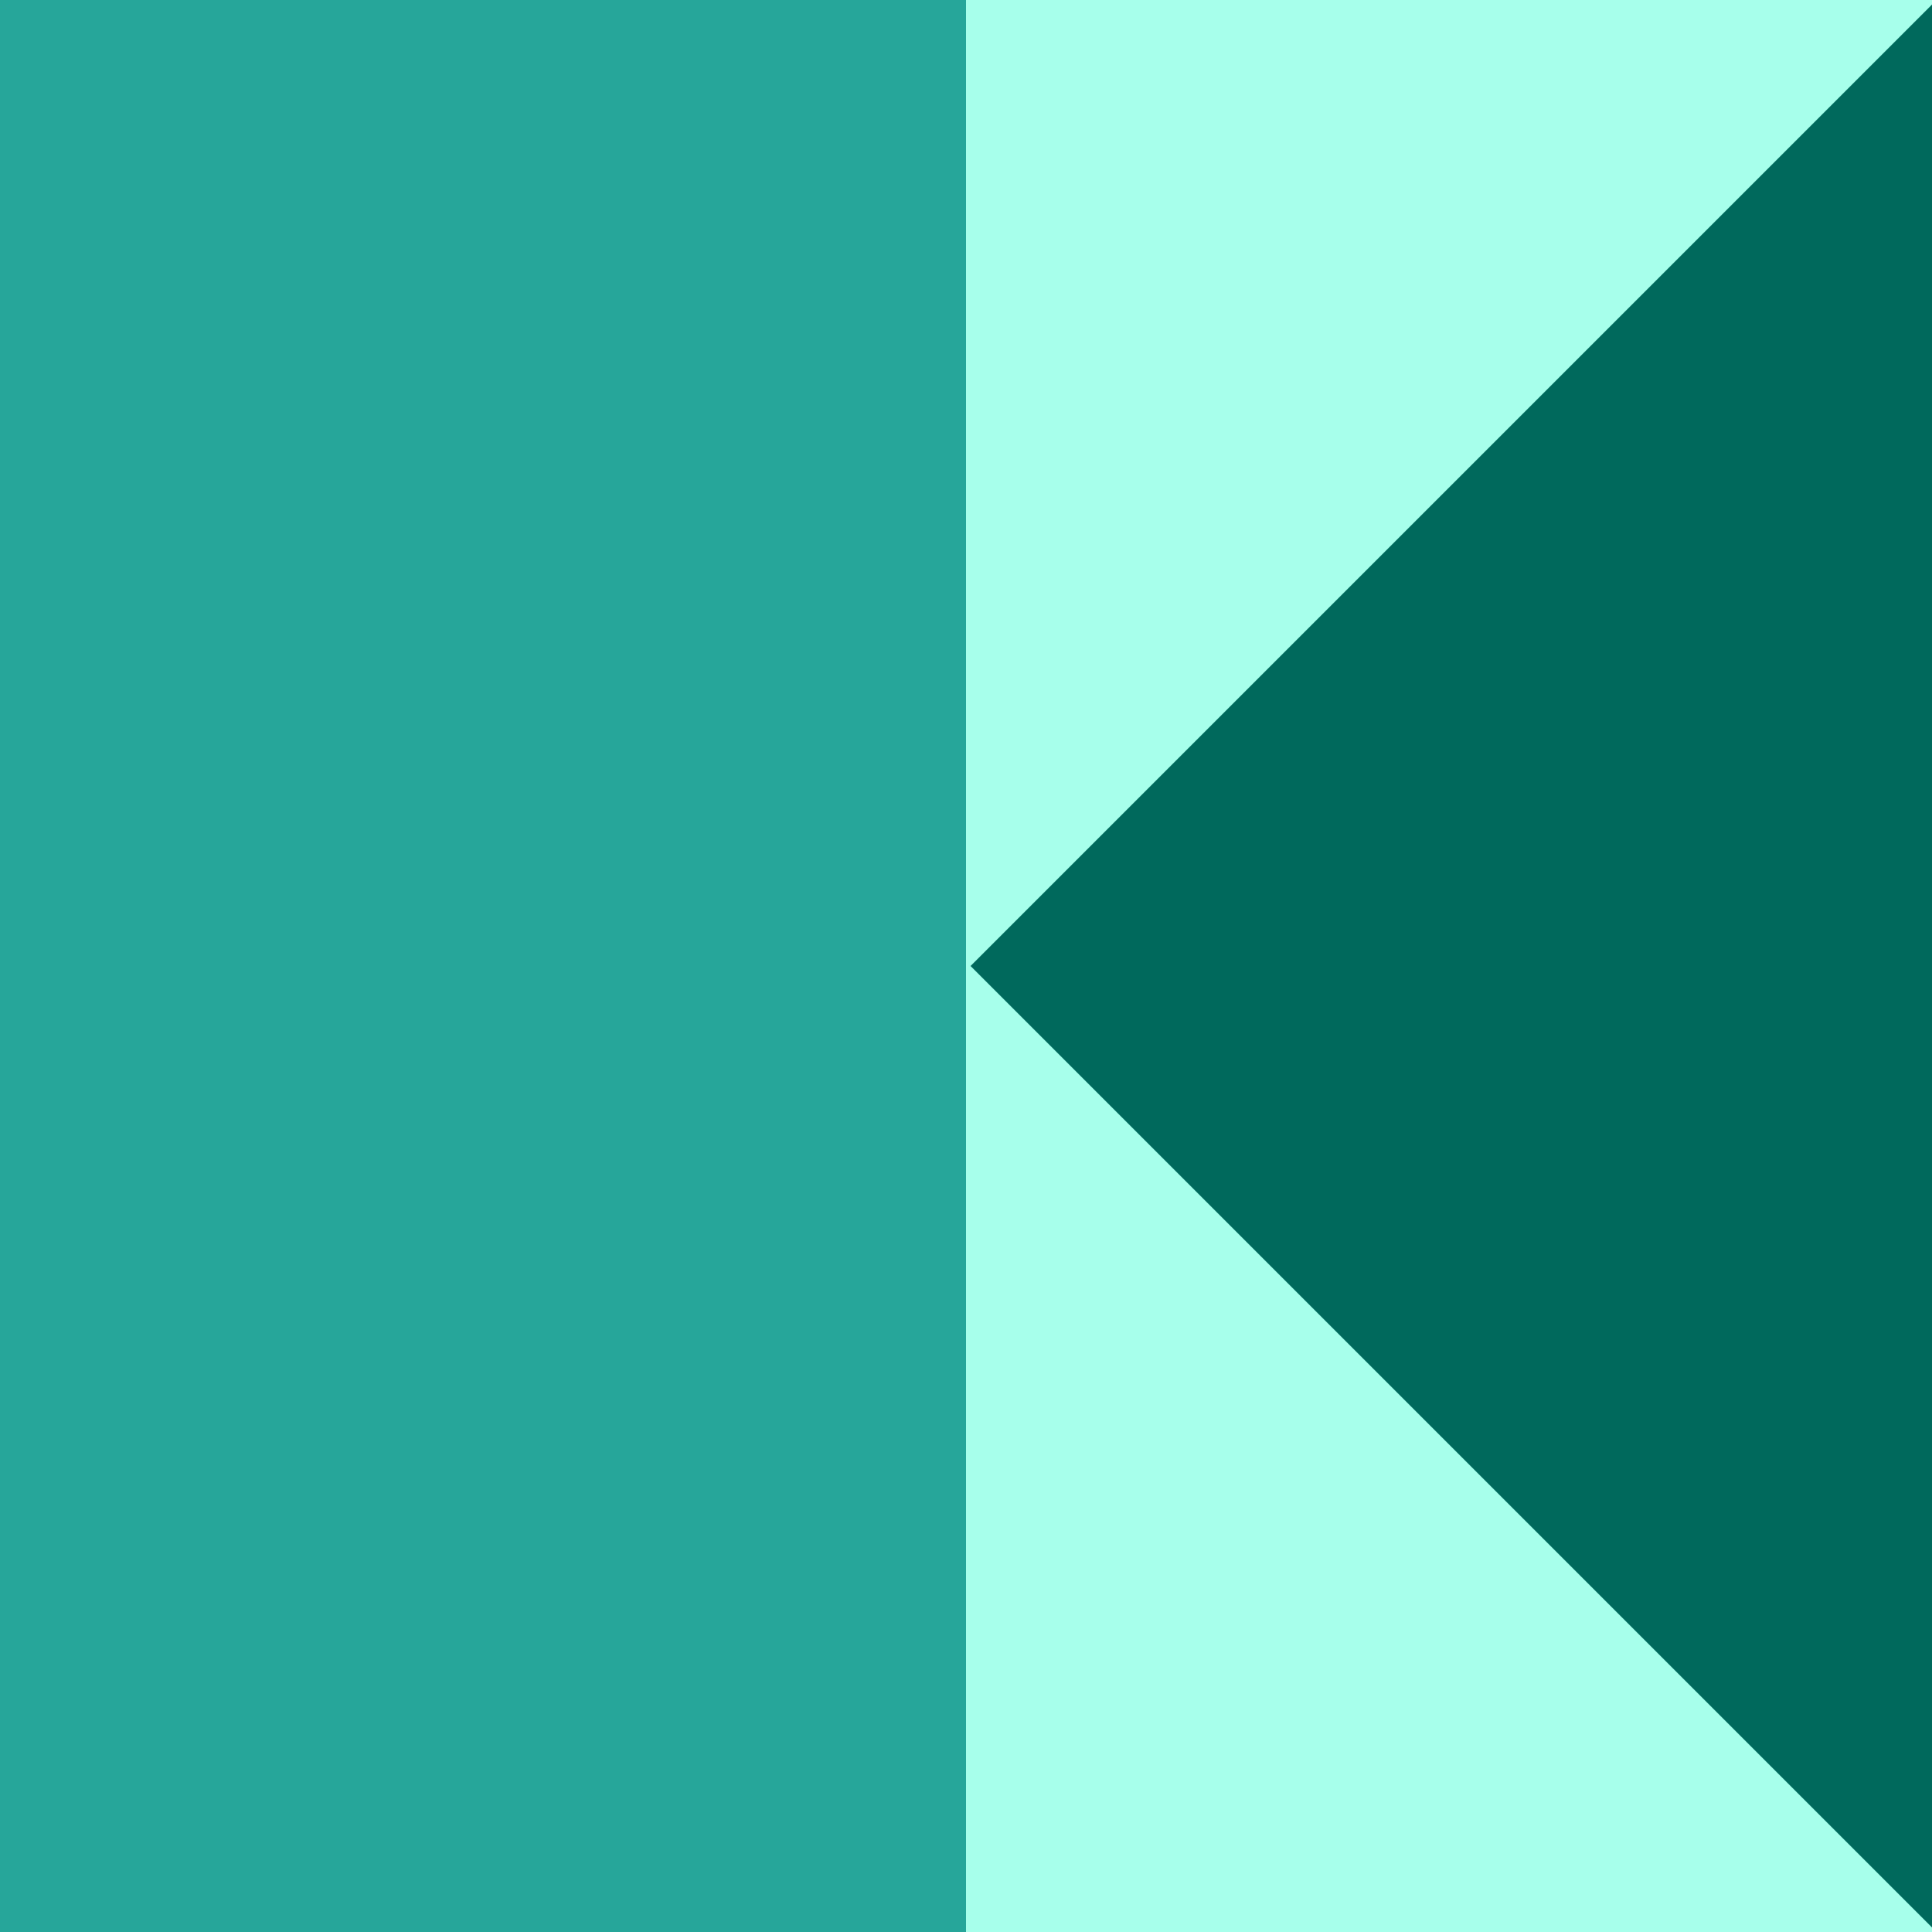 <svg xmlns="http://www.w3.org/2000/svg" viewBox="0 0 300 300" height="300" width="300">
    <path d="M0 0h300v300H0z" fill="#00695c"/>
    <path d="M0 0h150v300H0z" fill="#26a69a"/>
    <path d="M150 0v300h150v-.707L150.707 150 300 .707V0H150z" fill="#a7ffeb"/>
</svg>
